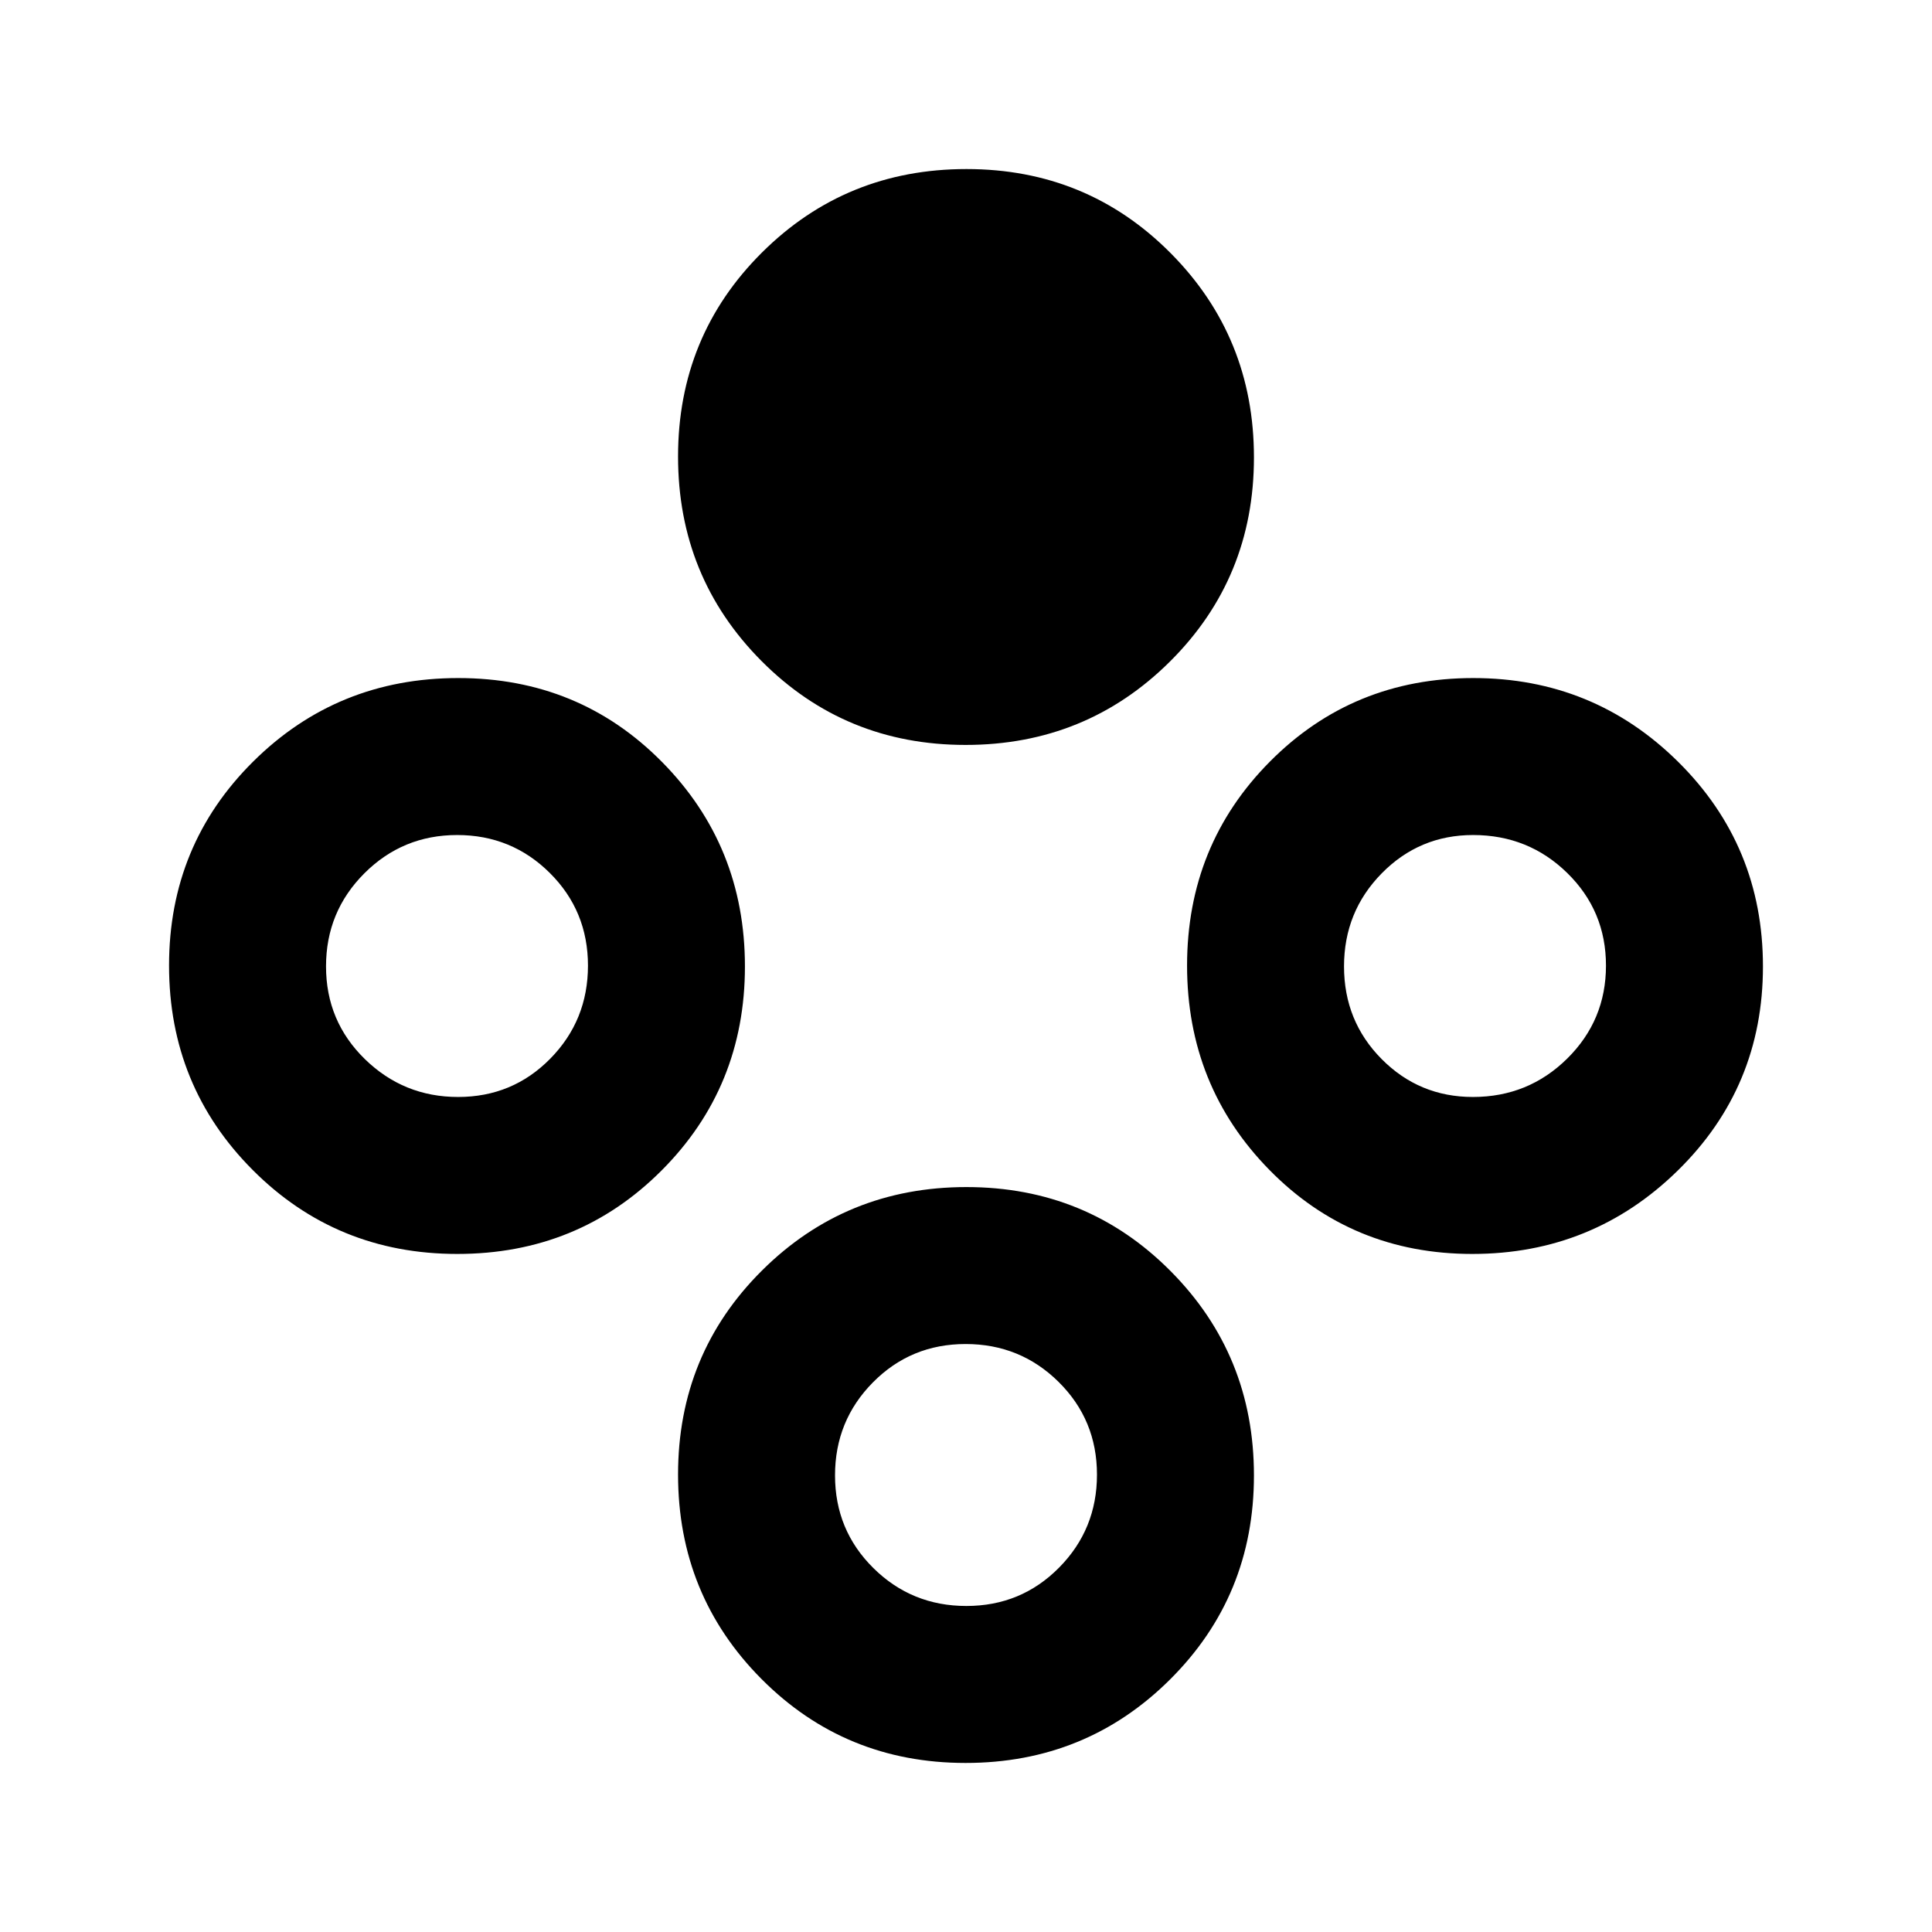 <svg xmlns="http://www.w3.org/2000/svg" height="20" viewBox="0 -960 960 960" width="20"><path d="M479.78-589.85q-59.91 0-101.38-41.69-41.48-41.69-41.48-101.6t41.7-101.39Q420.31-876 480.22-876t101.38 41.7q41.48 41.69 41.48 101.6t-41.7 101.38q-41.69 41.47-101.6 41.47Zm0 505.85q-59.91 0-101.38-41.7-41.48-41.69-41.48-101.6t41.7-101.38q41.69-41.47 101.6-41.47t101.38 41.69q41.48 41.69 41.48 101.6t-41.7 101.39Q539.69-84 479.78-84Zm.41-78q27.2 0 46.04-19.04 18.85-19.03 18.85-46.23 0-27.19-19.04-46.04-19.04-18.85-46.23-18.85-27.2 0-46.04 19.04-18.85 19.04-18.85 46.23 0 27.2 19.04 46.04Q453-162 480.19-162Zm251.42-174.92q-59.82 0-100.79-41.7-40.97-41.69-40.97-101.6t41.19-101.38q41.19-41.48 101.01-41.48 59.82 0 101.89 41.7Q876-539.69 876-479.78T833.71-378.4q-42.28 41.48-102.1 41.48Zm.27-78q27.51 0 46.82-19.04Q798-453 798-480.19q0-27.2-19.26-46.04-19.26-18.85-46.77-18.85-26.68 0-45.4 19.04-18.73 19.04-18.73 46.23 0 27.2 18.68 46.04 18.68 18.85 45.36 18.85Zm-504.63 78q-60.07 0-101.66-41.7Q84-420.31 84-480.22t41.81-101.38q41.81-41.48 101.89-41.48 60.07 0 101.26 41.7 41.19 41.69 41.19 101.6T328.74-378.4q-41.41 41.48-101.49 41.48Zm.38-78q27.08 0 45.8-19.04 18.73-19.04 18.73-46.23 0-27.2-18.96-46.04-18.96-18.85-46.04-18.85t-46.12 19.04Q162-507 162-479.81q0 27.2 19.27 46.04 19.28 18.85 46.36 18.85Z"/></svg>